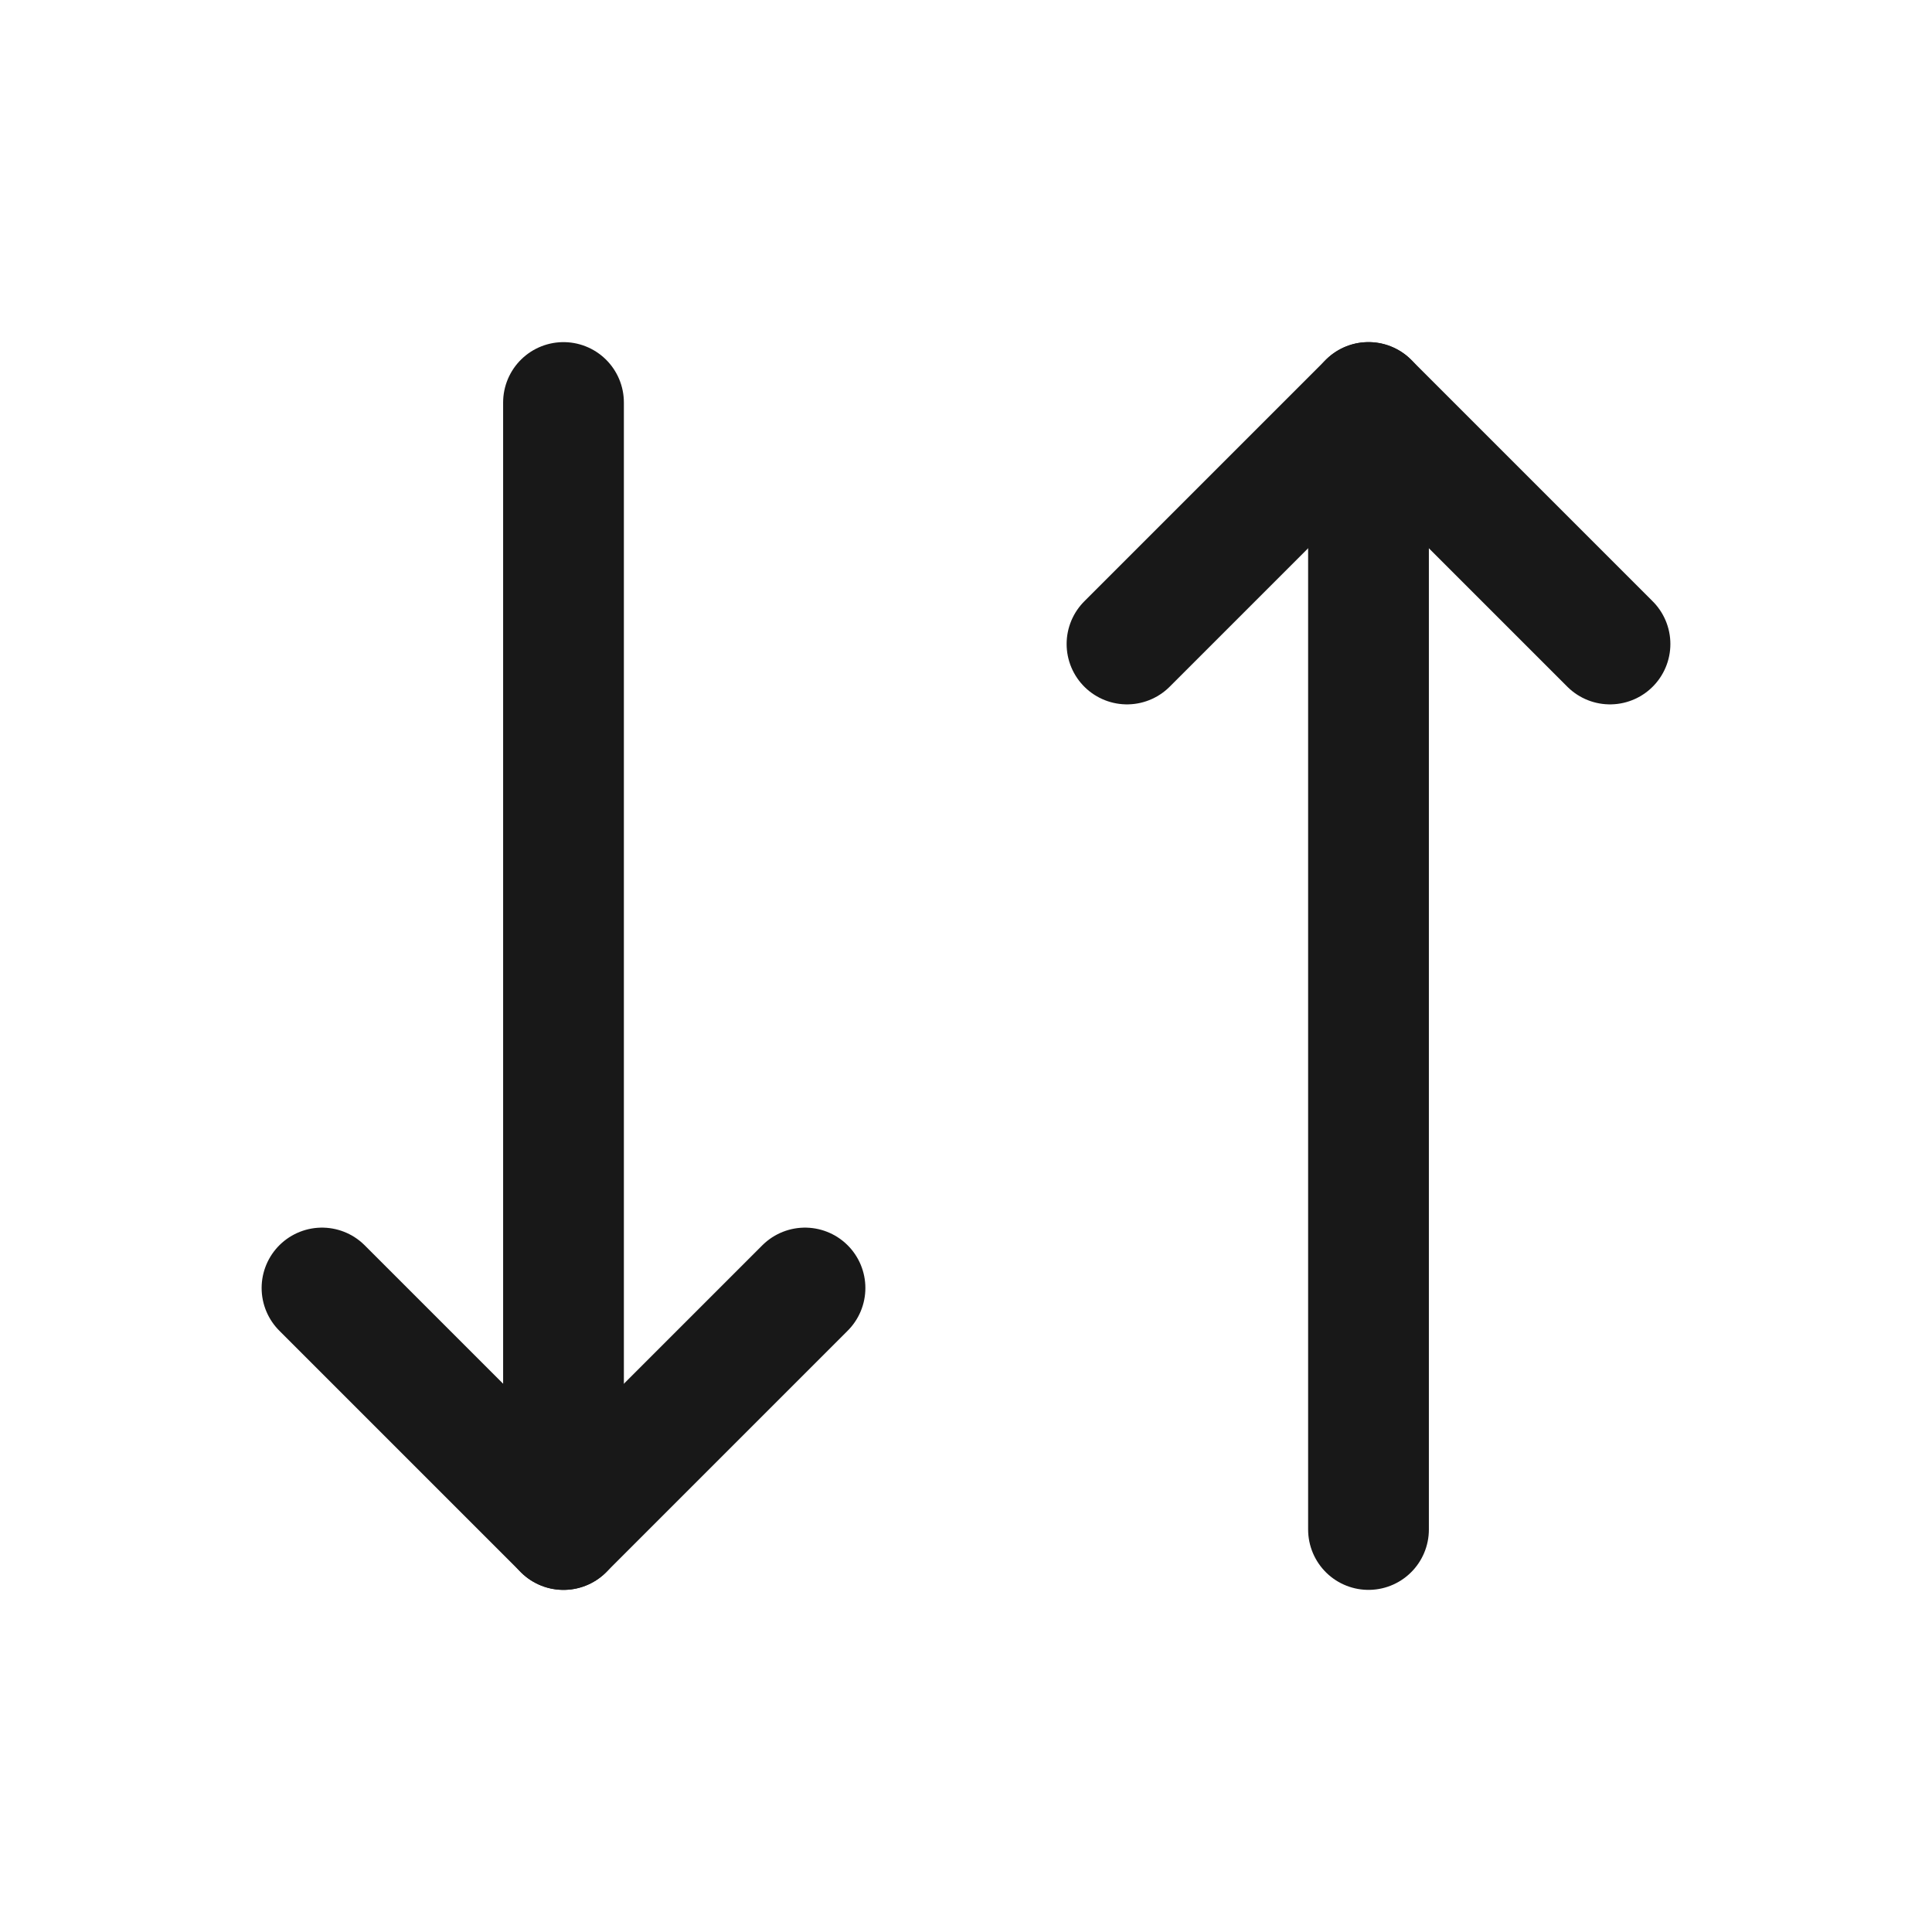 <svg width="24" height="24" viewBox="0 0 24 24" fill="none" xmlns="http://www.w3.org/2000/svg">
<path d="M4 16L7 19L10 16" stroke="#181818" stroke-width="1.5" stroke-linecap="round" stroke-linejoin="round"/>
<path d="M7 5V19" stroke="#181818" stroke-width="1.5" stroke-linecap="round" stroke-linejoin="round"/>
<path d="M20 8L17 5L14 8" stroke="#181818" stroke-width="1.5" stroke-linecap="round" stroke-linejoin="round"/>
<path d="M17 19V5" stroke="#181818" stroke-width="1.5" stroke-linecap="round" stroke-linejoin="round"/>
</svg>
